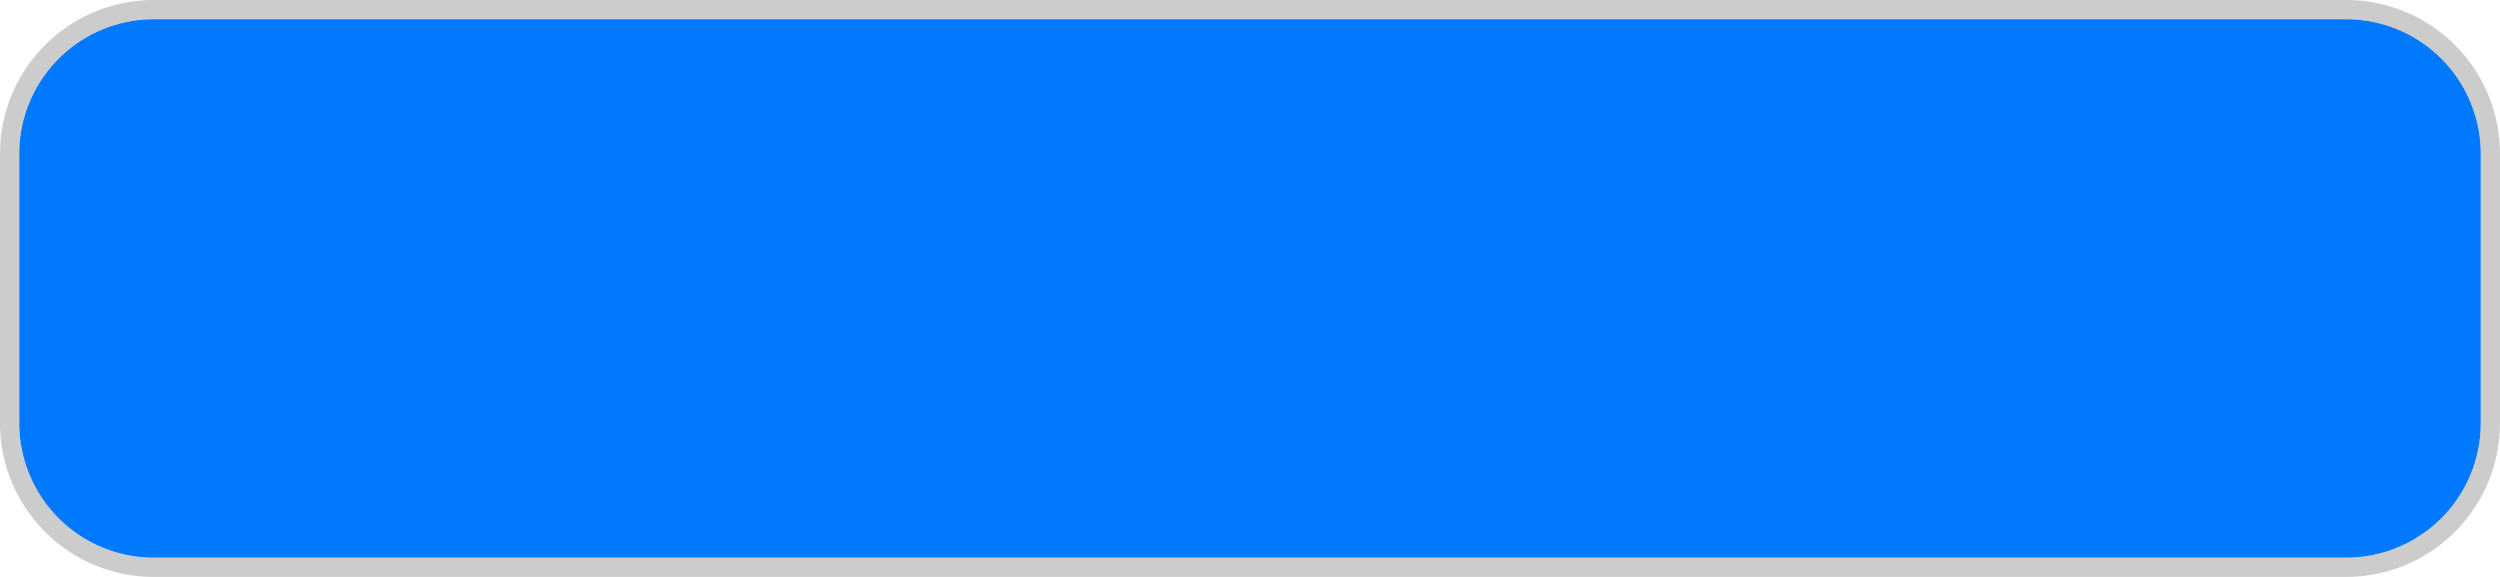 ﻿<?xml version="1.0" encoding="utf-8"?>
<svg version="1.1" xmlns:xlink="http://www.w3.org/1999/xlink" width="130px" height="30px" xmlns="http://www.w3.org/2000/svg">
  <g transform="matrix(1 0 0 1 -401 -510 )">
    <path d="M 402 518  A 7 7 0 0 1 409 511 L 523 511  A 7 7 0 0 1 530 518 L 530 532  A 7 7 0 0 1 523 539 L 409 539  A 7 7 0 0 1 402 532 L 402 518  Z " fill-rule="nonzero" fill="#0079fe" stroke="none" />
    <path d="M 401.5 518  A 7.5 7.5 0 0 1 409 510.5 L 523 510.5  A 7.5 7.5 0 0 1 530.5 518 L 530.5 532  A 7.5 7.5 0 0 1 523 539.5 L 409 539.5  A 7.5 7.5 0 0 1 401.5 532 L 401.5 518  Z " stroke-width="1" stroke="#999999" fill="none" stroke-opacity="0.502" />
  </g>
</svg>